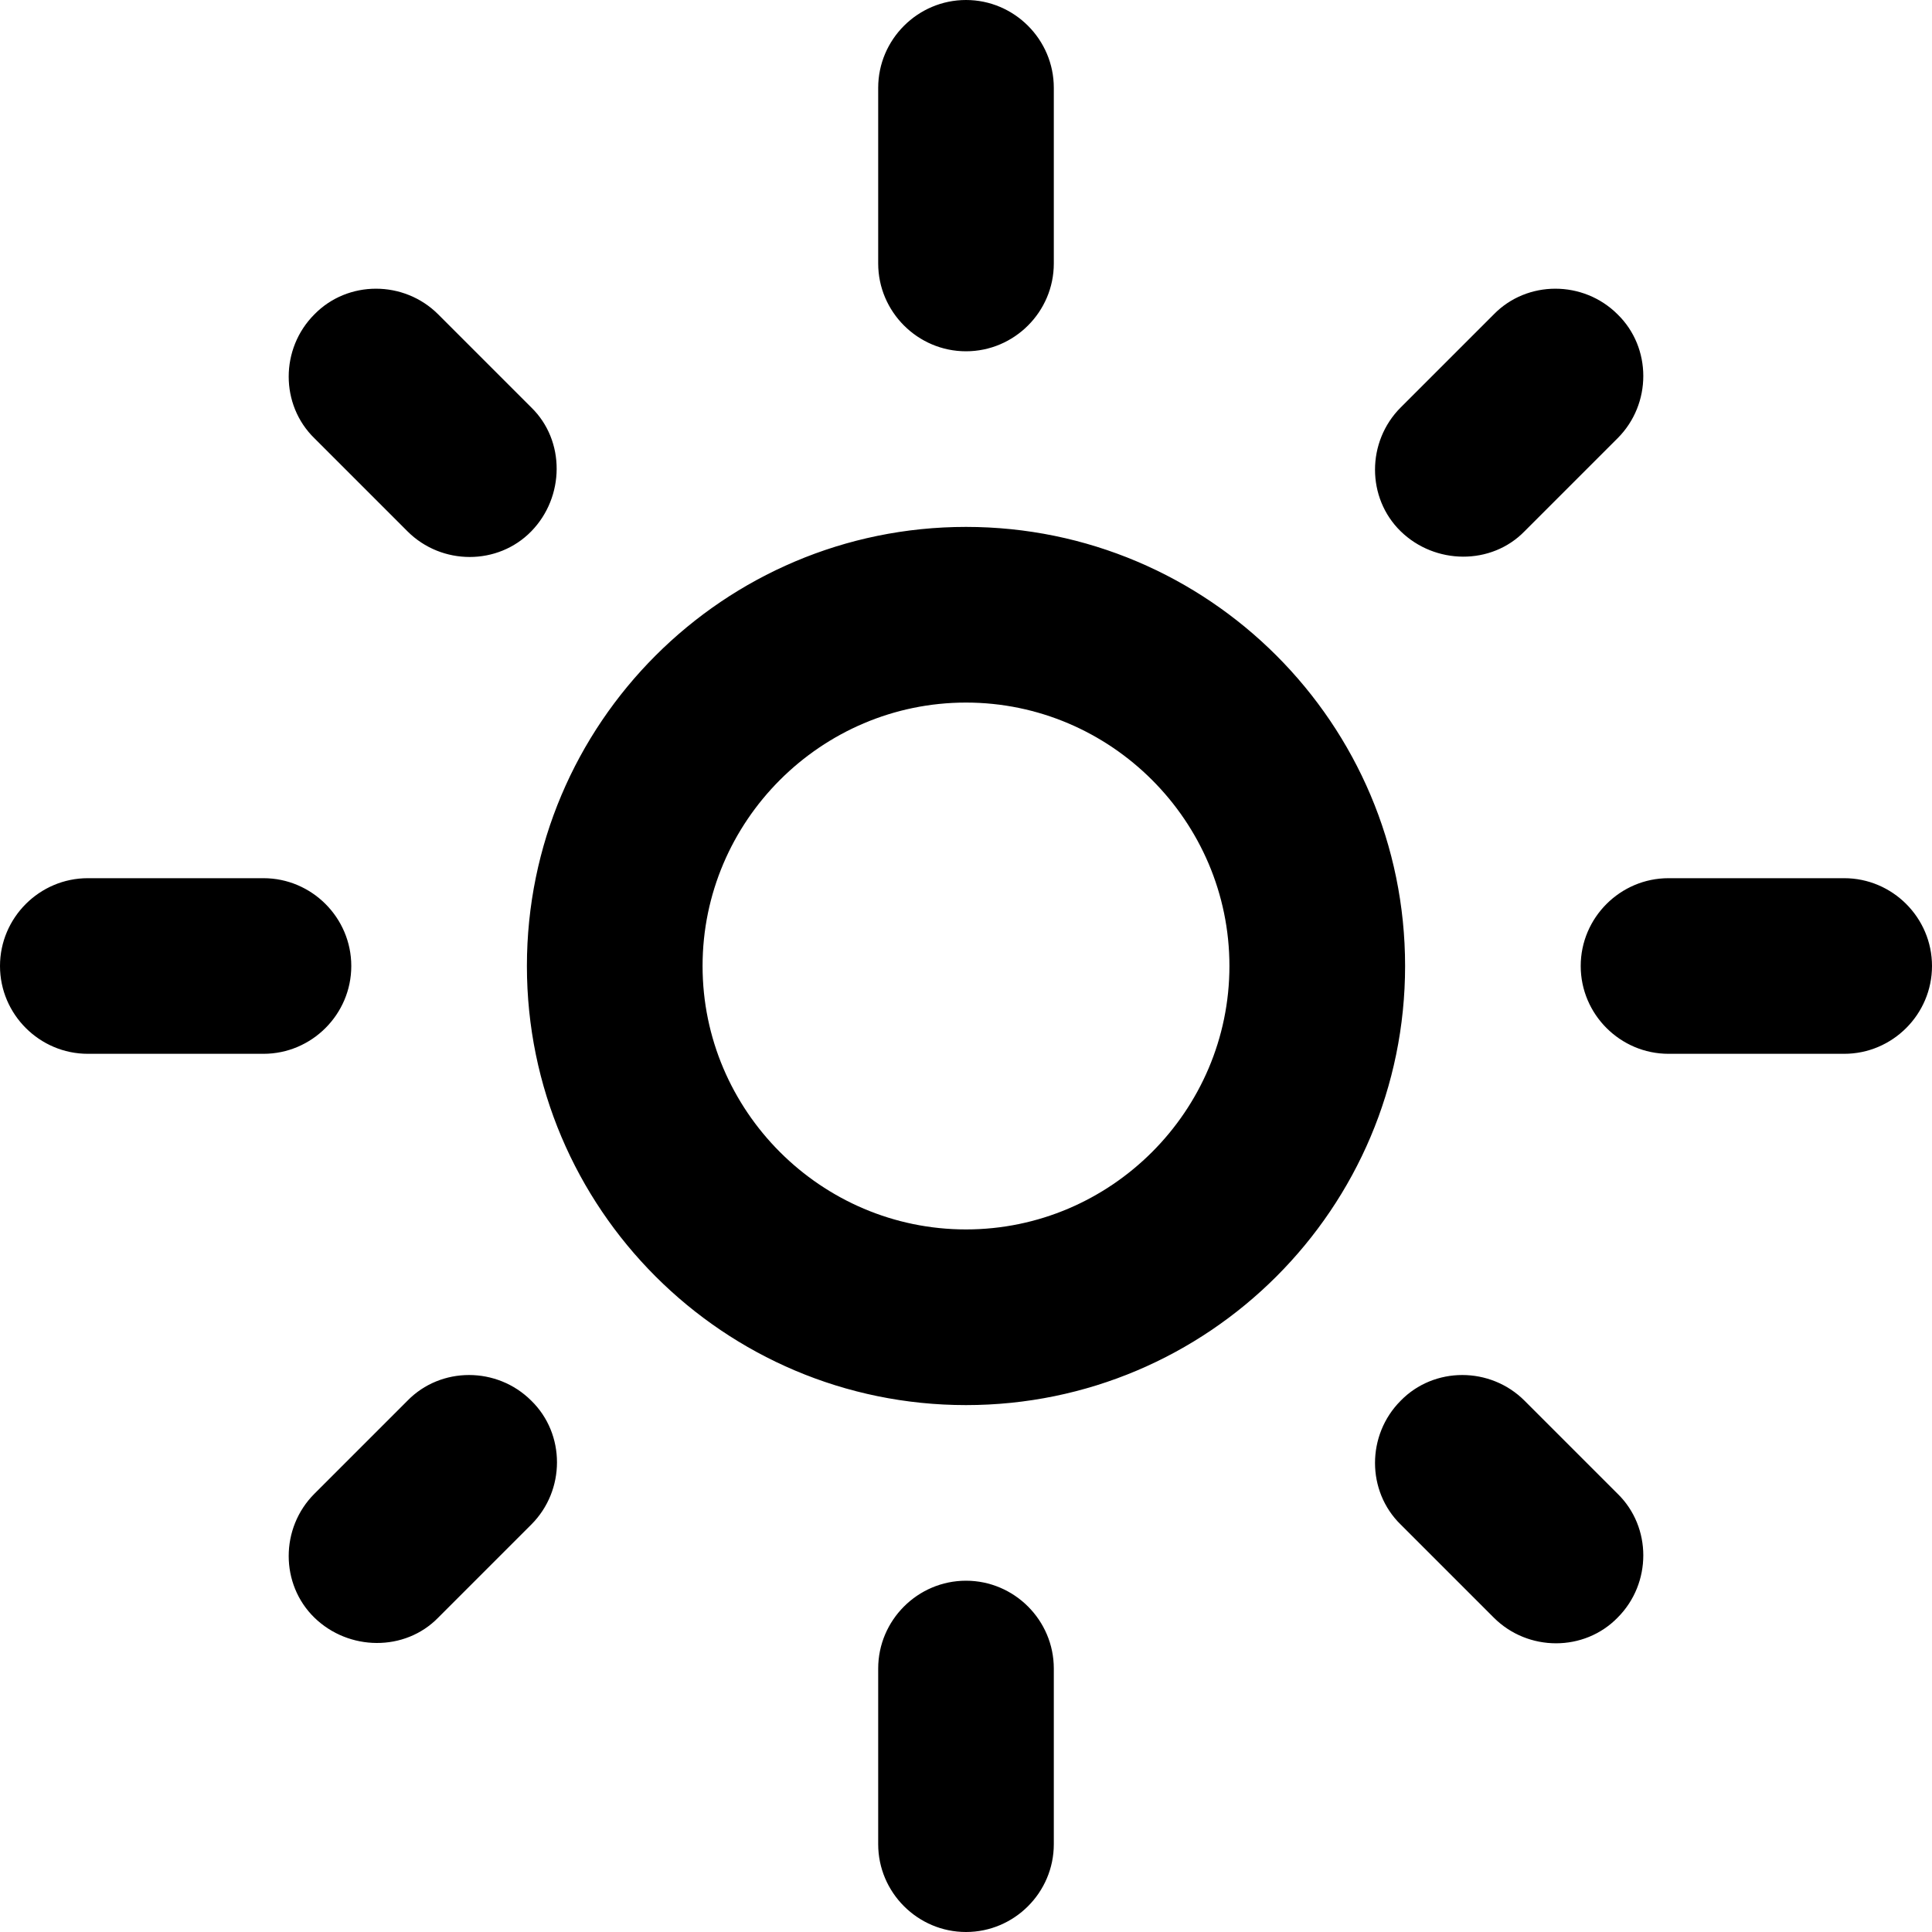 <svg viewBox="0 0 40 40" fill="inherit" xmlns="http://www.w3.org/2000/svg">
<path d="M20 14.546C23 14.546 25.454 17 25.454 20C25.454 23 23 25.454 20 25.454C17 25.454 14.546 23 14.546 20C14.546 17 17 14.546 20 14.546ZM20 10.909C14.982 10.909 10.909 14.982 10.909 20C10.909 25.018 14.982 29.091 20 29.091C25.018 29.091 29.091 25.018 29.091 20C29.091 14.982 25.018 10.909 20 10.909ZM1.818 21.818H5.455C6.455 21.818 7.273 21 7.273 20C7.273 19 6.455 18.182 5.455 18.182H1.818C0.818 18.182 0 19 0 20C0 21 0.818 21.818 1.818 21.818ZM34.545 21.818H38.182C39.182 21.818 40 21 40 20C40 19 39.182 18.182 38.182 18.182H34.545C33.545 18.182 32.727 19 32.727 20C32.727 21 33.545 21.818 34.545 21.818ZM18.182 1.818V5.455C18.182 6.455 19 7.273 20 7.273C21 7.273 21.818 6.455 21.818 5.455V1.818C21.818 0.818 21 0 20 0C19 0 18.182 0.818 18.182 1.818ZM18.182 34.545V38.182C18.182 39.182 19 40 20 40C21 40 21.818 39.182 21.818 38.182V34.545C21.818 33.545 21 32.727 20 32.727C19 32.727 18.182 33.545 18.182 34.545ZM9.073 6.509C8.364 5.8 7.2 5.8 6.509 6.509C5.8 7.218 5.8 8.382 6.509 9.073L8.436 11C9.145 11.709 10.309 11.709 11 11C11.691 10.291 11.709 9.127 11 8.436L9.073 6.509ZM31.564 29C30.855 28.291 29.691 28.291 29 29C28.291 29.709 28.291 30.873 29 31.564L30.927 33.491C31.636 34.2 32.8 34.2 33.491 33.491C34.2 32.782 34.2 31.618 33.491 30.927L31.564 29ZM33.491 9.073C34.2 8.364 34.2 7.2 33.491 6.509C32.782 5.8 31.618 5.8 30.927 6.509L29 8.436C28.291 9.145 28.291 10.309 29 11C29.709 11.691 30.873 11.709 31.564 11L33.491 9.073ZM11 31.564C11.709 30.855 11.709 29.691 11 29C10.291 28.291 9.127 28.291 8.436 29L6.509 30.927C5.8 31.636 5.8 32.8 6.509 33.491C7.218 34.182 8.382 34.2 9.073 33.491L11 31.564Z" fill="inherit"/>
</svg>
